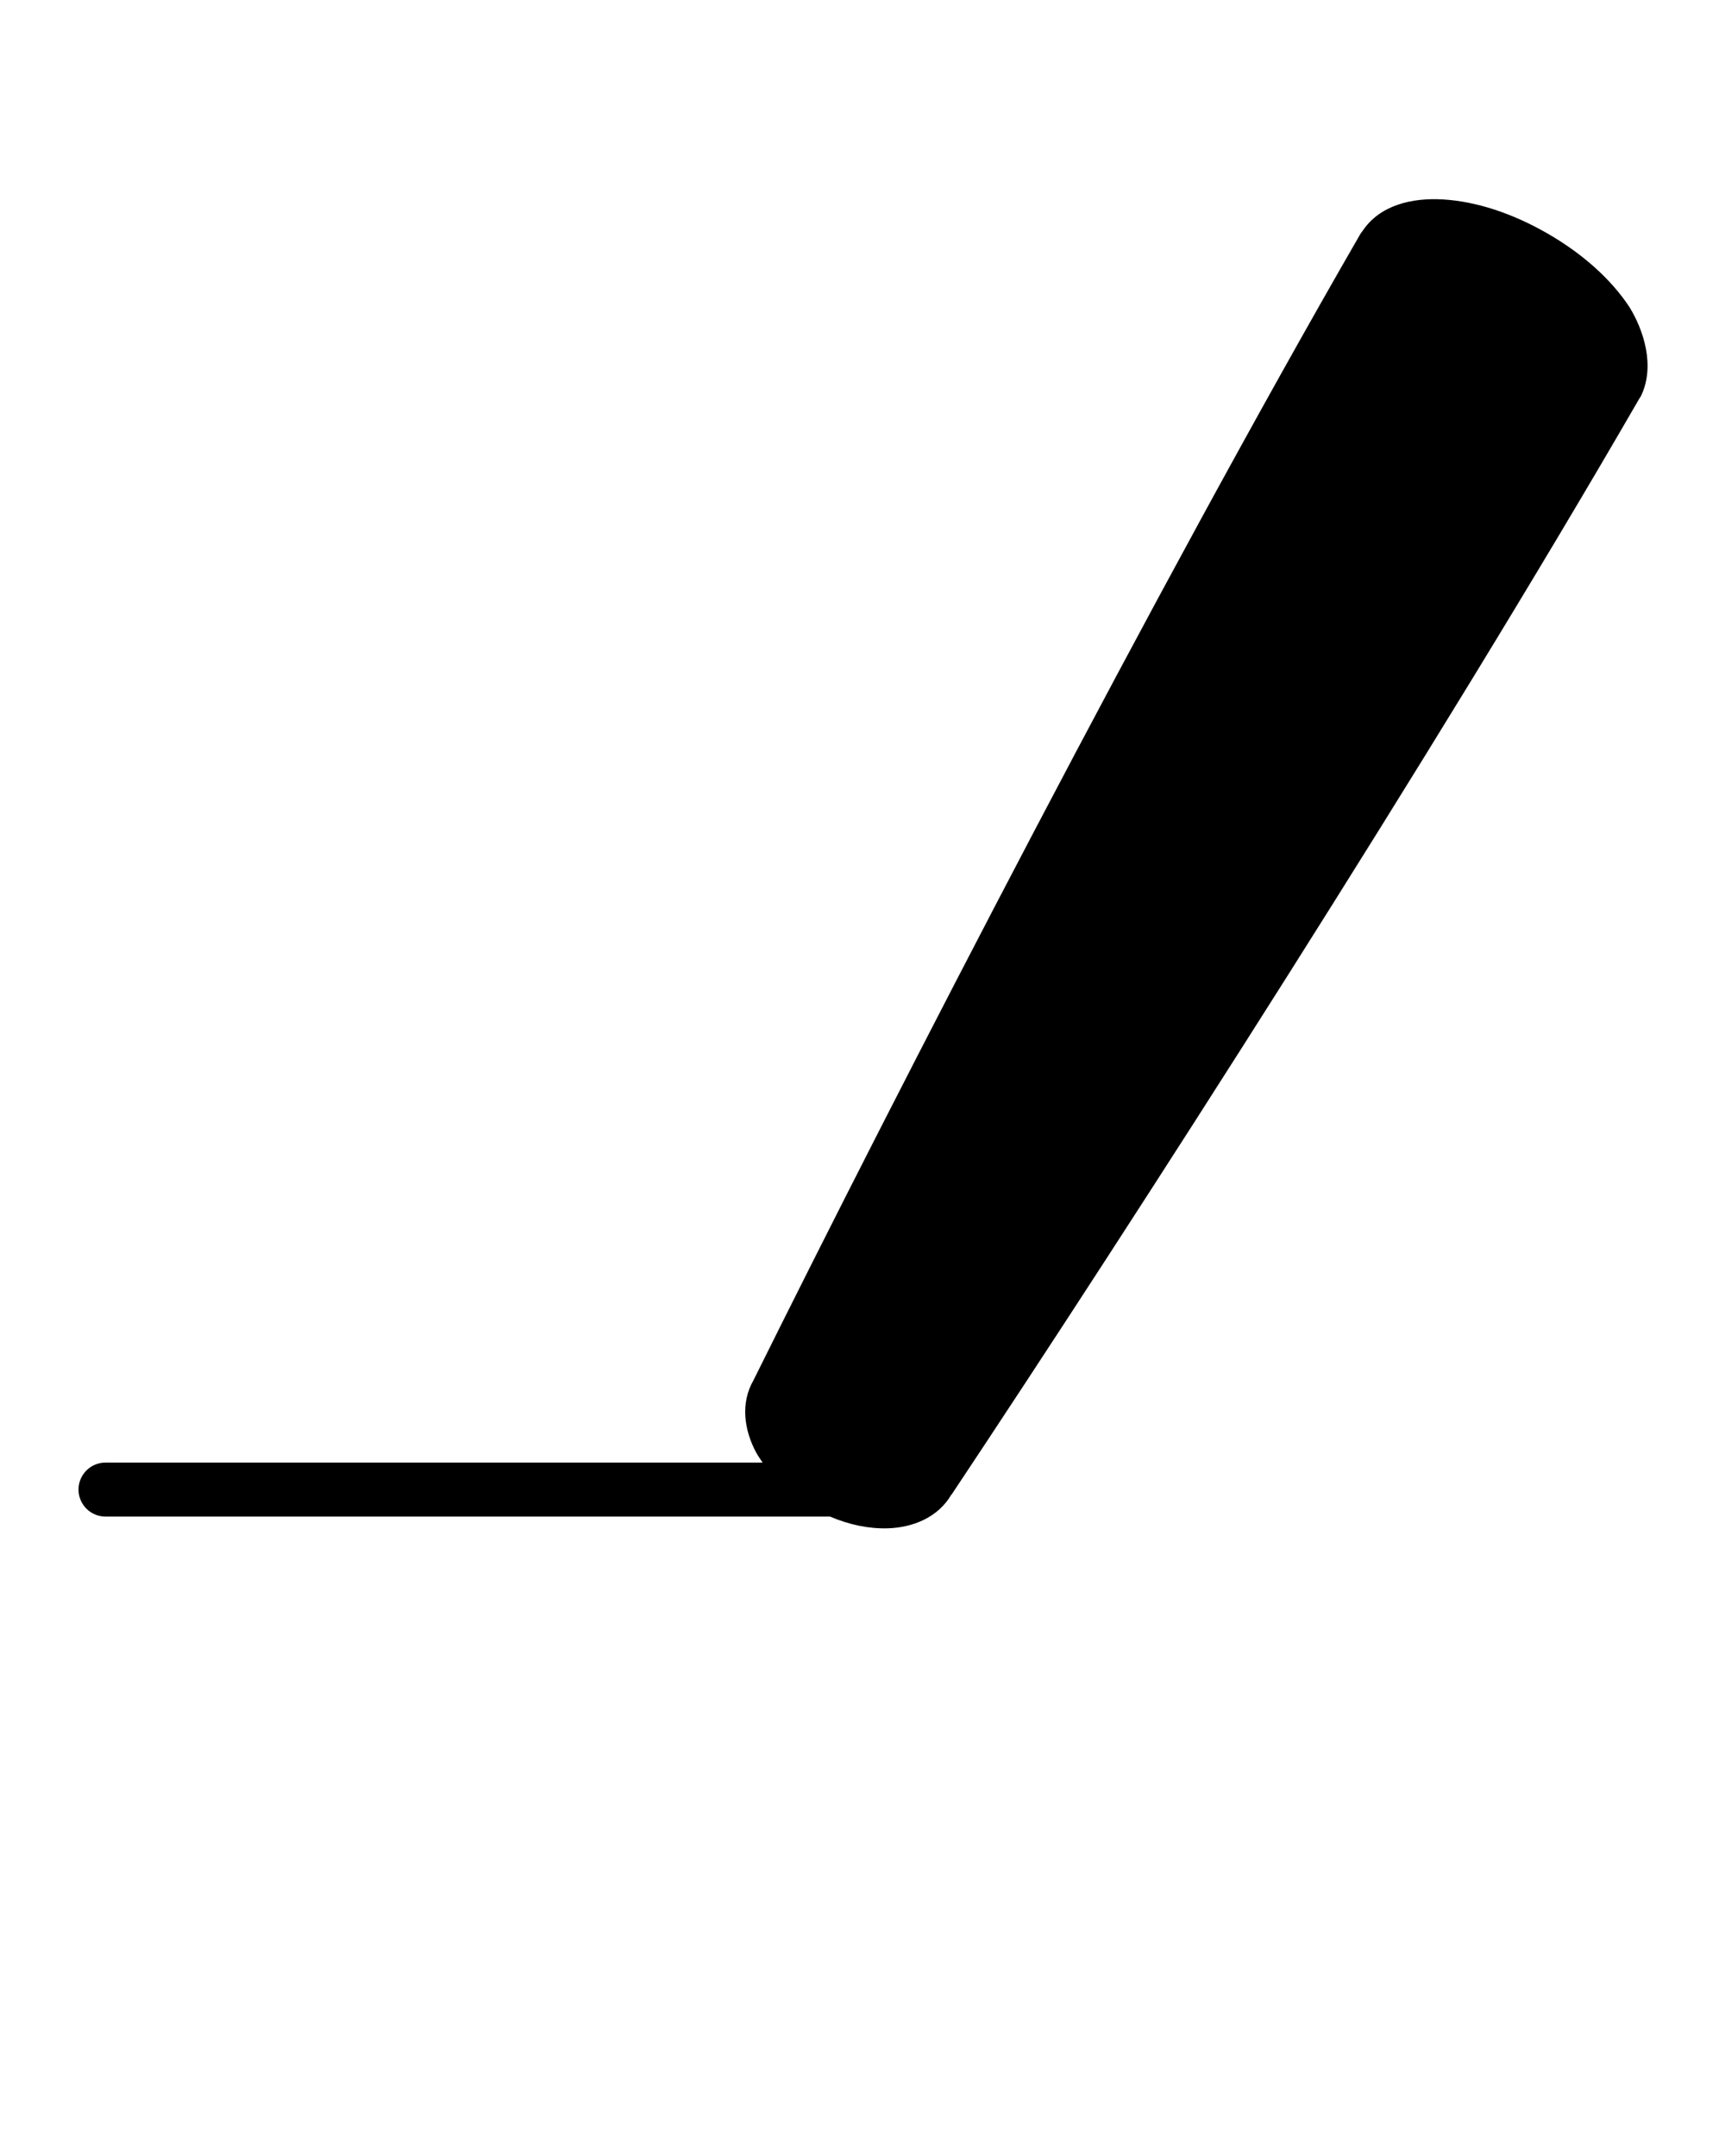 <svg xmlns:dc="http://purl.org/dc/elements/1.1/" xmlns:cc="http://creativecommons.org/ns#" xmlns:rdf="http://www.w3.org/1999/02/22-rdf-syntax-ns#" xmlns:svg="http://www.w3.org/2000/svg" xmlns="http://www.w3.org/2000/svg" xmlns:sodipodi="http://sodipodi.sourceforge.net/DTD/sodipodi-0.dtd" xmlns:inkscape="http://www.inkscape.org/namespaces/inkscape" viewBox="0 0 16.933 21.167" version="1.1" x="0px" y="0px"><g><path fill="#ffffff" transform="scale(0.265)" d="M 53.457 7.389 C 52.291 7.319 51.1 7.602 50.463 8.57 C 50.43 8.61 50.4 8.651 50.373 8.695 C 50.37 8.7 50.37 8.706 50.367 8.711 C 42.858 21.721 33.258 40.345 27.91 51.135 C 27.415 51.992 27.574 53 28.008 53.807 C 28.078 53.936 28.166 54.059 28.25 54.184 L 3.912 54.184 C 3.357 54.181 2.906 54.632 2.908 55.188 C 2.91 55.74 3.36 56.186 3.912 56.184 L 30.746 56.184 C 31.46 56.49 32.19 56.64 32.887 56.619 C 33.8 56.592 34.744 56.224 35.24 55.371 C 35.241 55.37 35.248 55.372 35.248 55.371 C 41.911 45.356 53.22 27.759 60.732 14.754 C 60.749 14.731 60.765 14.708 60.779 14.684 C 61.332 13.557 60.871 12.204 60.355 11.371 C 59.686 10.357 58.643 9.412 57.33 8.654 C 56.017 7.896 54.67 7.461 53.457 7.389 z " style="color:#000000;font-style:normal;font-variant:normal;font-weight:normal;font-stretch:normal;font-size:medium;line-height:normal;font-family:sans-serif;font-variant-ligatures:normal;font-variant-position:normal;font-variant-caps:normal;font-variant-numeric:normal;font-variant-alternates:normal;font-variant-east-asian:normal;font-feature-settings:normal;font-variation-settings:normal;text-indent:0;text-align:start;text-decoration:none;text-decoration-line:none;text-decoration-style:solid;text-decoration-color:#000000;letter-spacing:normal;word-spacing:normal;text-transform:none;writing-mode:lr-tb;direction:ltr;text-orientation:mixed;dominant-baseline:auto;baseline-shift:baseline;text-anchor:start;white-space:normal;shape-padding:0;shape-margin:0;inline-size:0;clip-rule:nonzero;display:inline;overflow:visible;visibility:visible;opacity:1;isolation:auto;mix-blend-mode:normal;color-interpolation:sRGB;color-interpolation-filters:linearRGB;solid-color:#000000;solid-opacity:1;vector-effect:none;fill:#000000;fill-opacity:1;fill-rule:nonzero;stroke:none;stroke-width:2;stroke-linecap:round;stroke-linejoin:round;stroke-miterlimit:4;stroke-dasharray:none;stroke-dashoffset:0;stroke-opacity:1;color-rendering:auto;image-rendering:auto;shape-rendering:auto;text-rendering:auto;enable-background:accumulate;stop-color:#000000;stop-opacity:1"/></g></svg>